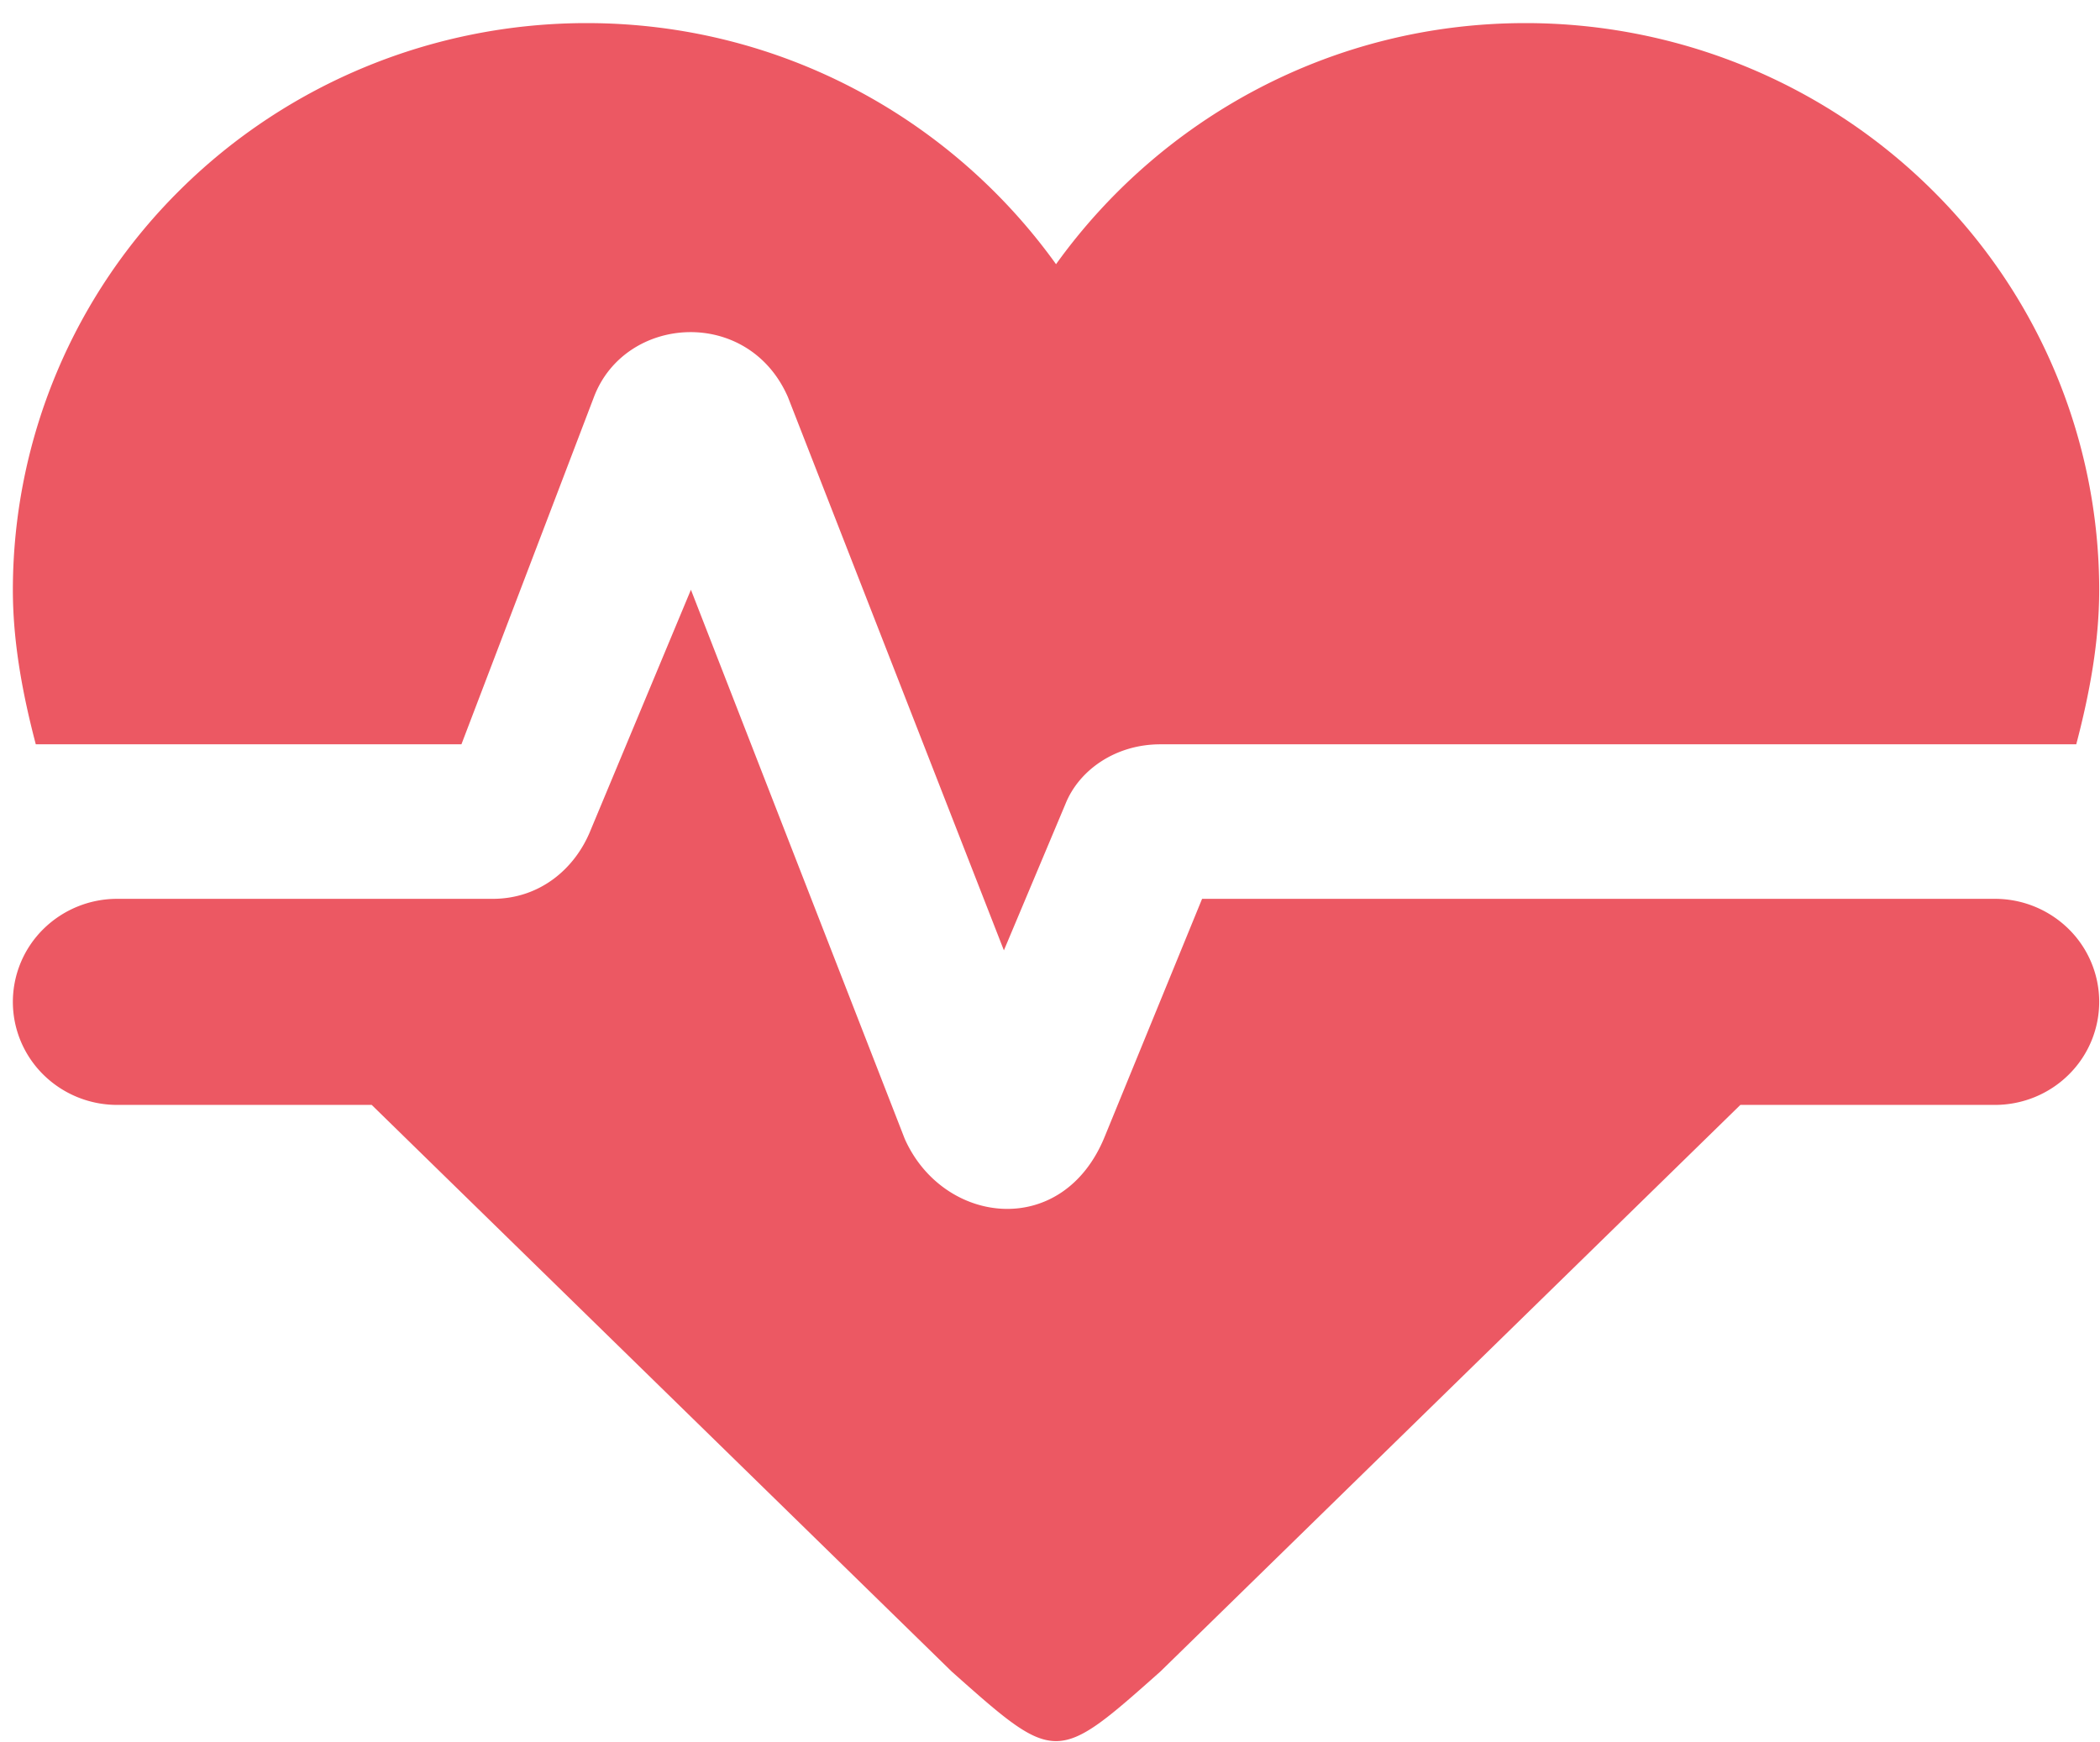 <svg width="88" height="73" fill="none" xmlns="http://www.w3.org/2000/svg"><path d="M24.581.968c-6.376 0-12.492 2.502-17 6.955A23.602 23.602 0 00.539 24.716c0 2.159.393 4.318.961 6.477h17.836l5.552-14.552c1.31-3.454 6.47-3.8 8.13 0l9.05 23.187 2.578-6.131c.569-1.425 2.099-2.504 3.978-2.504h38.381c.569-2.16.962-4.318.962-6.477a23.602 23.602 0 00-7.042-16.793C76.416 3.47 70.301.968 63.925.968c-8.131 0-15.3 4.015-19.672 10.104C39.882 4.982 32.713.968 24.58.968zM4.911 37.669a4.4 4.4 0 00-3.092 1.265 4.291 4.291 0 00-1.28 3.053c0 1.145.46 2.244 1.28 3.053a4.399 4.399 0 003.091 1.265h10.666l24.306 23.748c4.37 3.886 4.37 3.886 8.742 0L72.93 46.305h10.666c1.16 0 2.271-.455 3.09-1.265a4.291 4.291 0 001.281-3.053 4.29 4.29 0 00-1.28-3.053 4.399 4.399 0 00-3.091-1.265H50.373L46.307 47.6c-1.748 4.361-6.775 3.757-8.393.13l-8.961-23.014-4.197 10.06c-.655 1.641-2.142 2.893-4.109 2.893H4.91z" fill="#EC5863"/></svg>